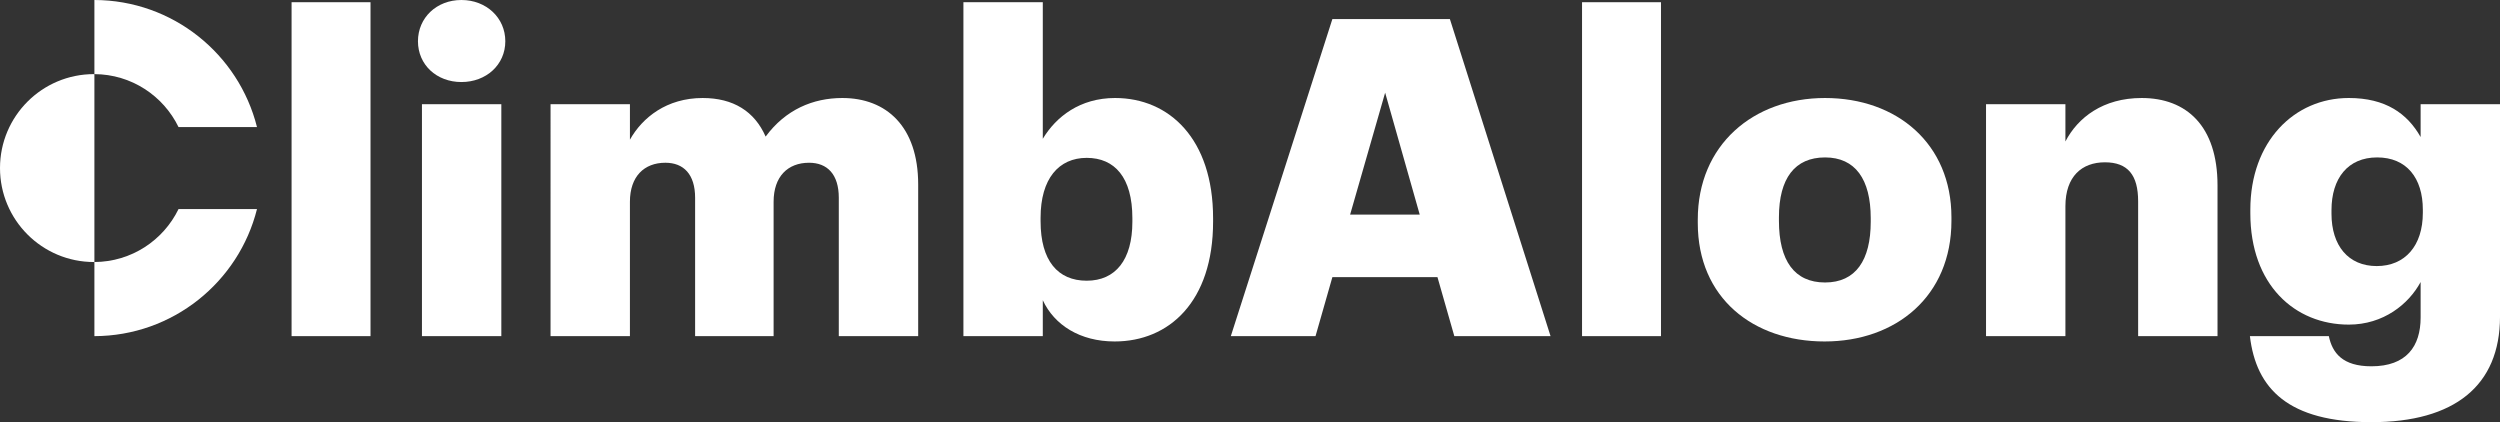 <?xml version="1.0" encoding="UTF-8"?>
<svg id="Layer_1" data-name="Layer 1" xmlns="http://www.w3.org/2000/svg" viewBox="0 0 7579.89 1280">
  <rect x="0" y="0" width="7579.89" height="1280" fill="#333333" stroke="none"/>
  <defs>
    <style>
      .cls-1 {
        fill: #fff;
      }
    </style>
  </defs>
  <path class="cls-1" d="m884.04,6.72h239.33v1012.44h-239.33V6.72Z"/>
  <path class="cls-1" d="m1267.23,125.04c0-71.26,56.47-125.04,131.76-125.04s133.11,53.78,133.11,125.04-57.81,123.7-133.11,123.7-131.76-52.44-131.76-123.7Zm12.1,190.92h240.68v703.2h-240.68V315.96Z"/>
  <path class="cls-1" d="m1669.25,315.96h240.68v107.57c37.65-67.23,111.6-126.38,220.51-126.38,92.77,0,157.31,40.34,190.92,116.97,60.51-82.02,143.86-116.97,232.61-116.97,133.1,0,229.91,86.04,229.91,262.18v459.84h-240.68v-419.5c0-71.27-34.96-106.22-90.08-106.22-64.54,0-107.57,41.68-107.57,118.32v407.4h-237.98v-419.5c0-71.27-34.96-106.22-90.08-106.22-64.54,0-107.57,41.68-107.57,118.32v407.4h-240.68V315.96Z"/>
  <path class="cls-1" d="m3161.71,910.25v108.91h-240.68V6.72h240.68v414.12c40.34-67.23,112.94-123.7,219.16-123.7,164.03,0,297.14,123.7,297.14,364.37v10.75c0,242.02-133.11,363.03-298.49,363.03-104.87,0-182.86-49.74-217.82-125.04Zm271.6-237.98v-10.75c0-123.7-53.78-182.86-138.49-182.86s-139.83,63.19-139.83,181.51v10.76c0,119.66,52.44,180.17,139.83,180.17s138.49-63.2,138.49-178.82Z"/>
  <path class="cls-1" d="m4039.7,57.81h356.3l305.21,961.35h-291.77l-51.09-178.82h-318.66l-51.09,178.82h-256.81L4039.7,57.81Zm53.78,592.94h211.09l-104.87-369.75-106.22,369.75Z"/>
  <path class="cls-1" d="m4796.68,6.72h239.33v1012.44h-239.33V6.72Z"/>
  <path class="cls-1" d="m5147.6,676.3v-10.75c0-225.88,168.07-368.4,385.89-368.4s383.19,138.49,383.19,361.68v10.75c0,228.58-168.07,365.72-384.54,365.72s-384.54-131.76-384.54-358.99Zm524.37-4.03v-10.75c0-118.32-47.06-184.21-138.49-184.21s-139.83,63.2-139.83,181.52v10.75c0,121.01,47.06,186.89,139.83,186.89s138.49-67.23,138.49-184.2Z"/>
  <path class="cls-1" d="m6021.56,315.96h240.68v112.95c37.65-72.61,114.29-131.76,231.26-131.76,135.8,0,229.91,84.7,229.91,264.87v457.15h-240.67v-408.75c0-79.33-30.93-118.32-100.84-118.32s-119.66,43.02-119.66,133.11v393.95h-240.68V315.96Z"/>
  <path class="cls-1" d="m6821.57,1019.16h239.33c10.75,51.09,41.68,91.43,129.07,91.43,106.22,0,149.25-60.51,149.25-147.9v-107.57c-36.31,67.23-112.94,129.08-217.82,129.08-164.03,0-298.49-121.01-298.49-337.48v-10.76c0-207.05,133.11-338.82,298.49-338.82,111.6,0,177.48,47.06,217.82,118.32v-99.5h240.68v644.04c0,209.75-138.49,320-389.92,320s-349.58-100.84-368.4-260.84Zm524.37-373.79v-9.41c0-96.8-49.75-158.66-138.49-158.66s-138.49,63.2-138.49,160v10.76c0,96.8,51.09,158.66,137.14,158.66s139.83-61.85,139.83-161.35Z"/>
  <g>
    <path class="cls-1" d="m541.25,633.97h237.91c-55.4,220.9-255,384.58-492.94,385.2v-224.72c112.16-.51,209.02-65.83,255.03-160.47Z"/>
    <path class="cls-1" d="m286.22,224.72V0c237.94.62,437.54,164.3,492.94,385.2h-237.91c-46.01-94.64-142.87-159.96-255.03-160.47Z"/>
    <path class="cls-1" d="m286.22,224.72v569.72c-.45.03-.88.03-1.34.03C127.54,794.47,0,666.92,0,509.58S127.54,224.7,284.88,224.7c.45,0,.88,0,1.34.03Z"/>
  </g>
</svg>